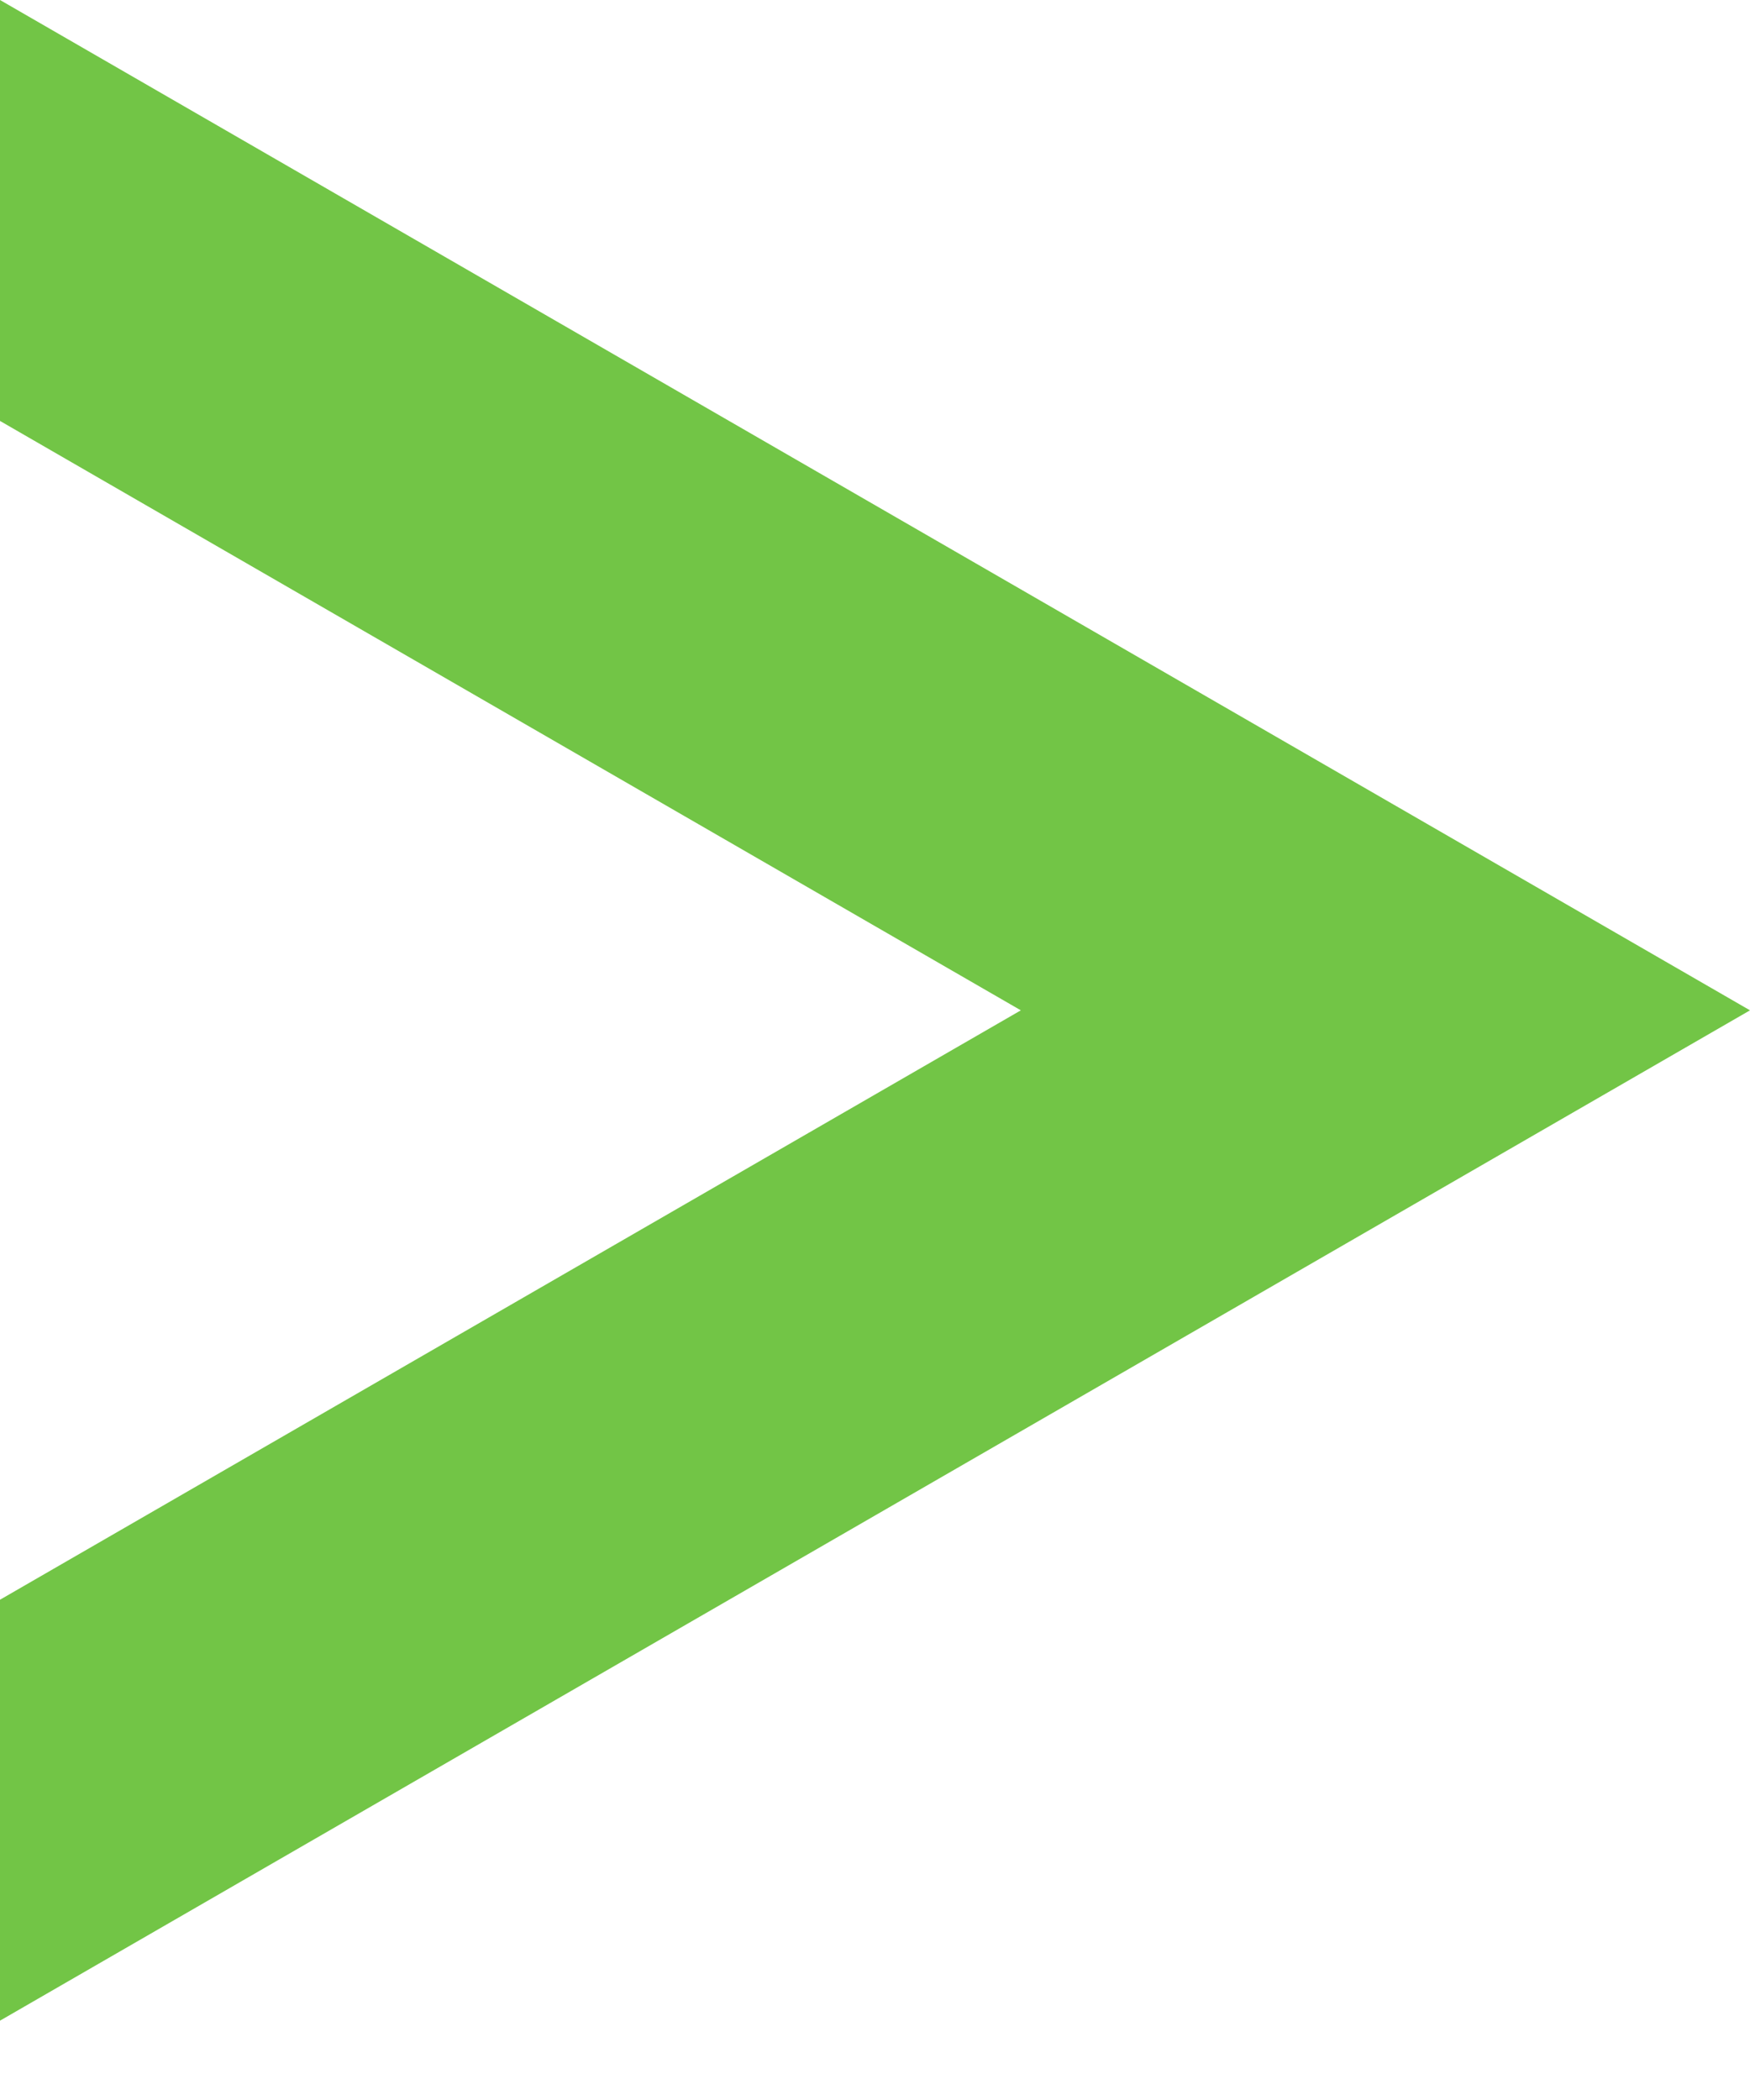 <svg width="15" height="18" viewBox="0 0 15 18" fill="none" xmlns="http://www.w3.org/2000/svg">
<path fill-rule="evenodd" clip-rule="evenodd" d="M9.53674e-07 0L15 8.66L0 17.32V13.712L8.75 8.66L9.53674e-07 3.608V0Z" fill="#72C546"/>
</svg>
